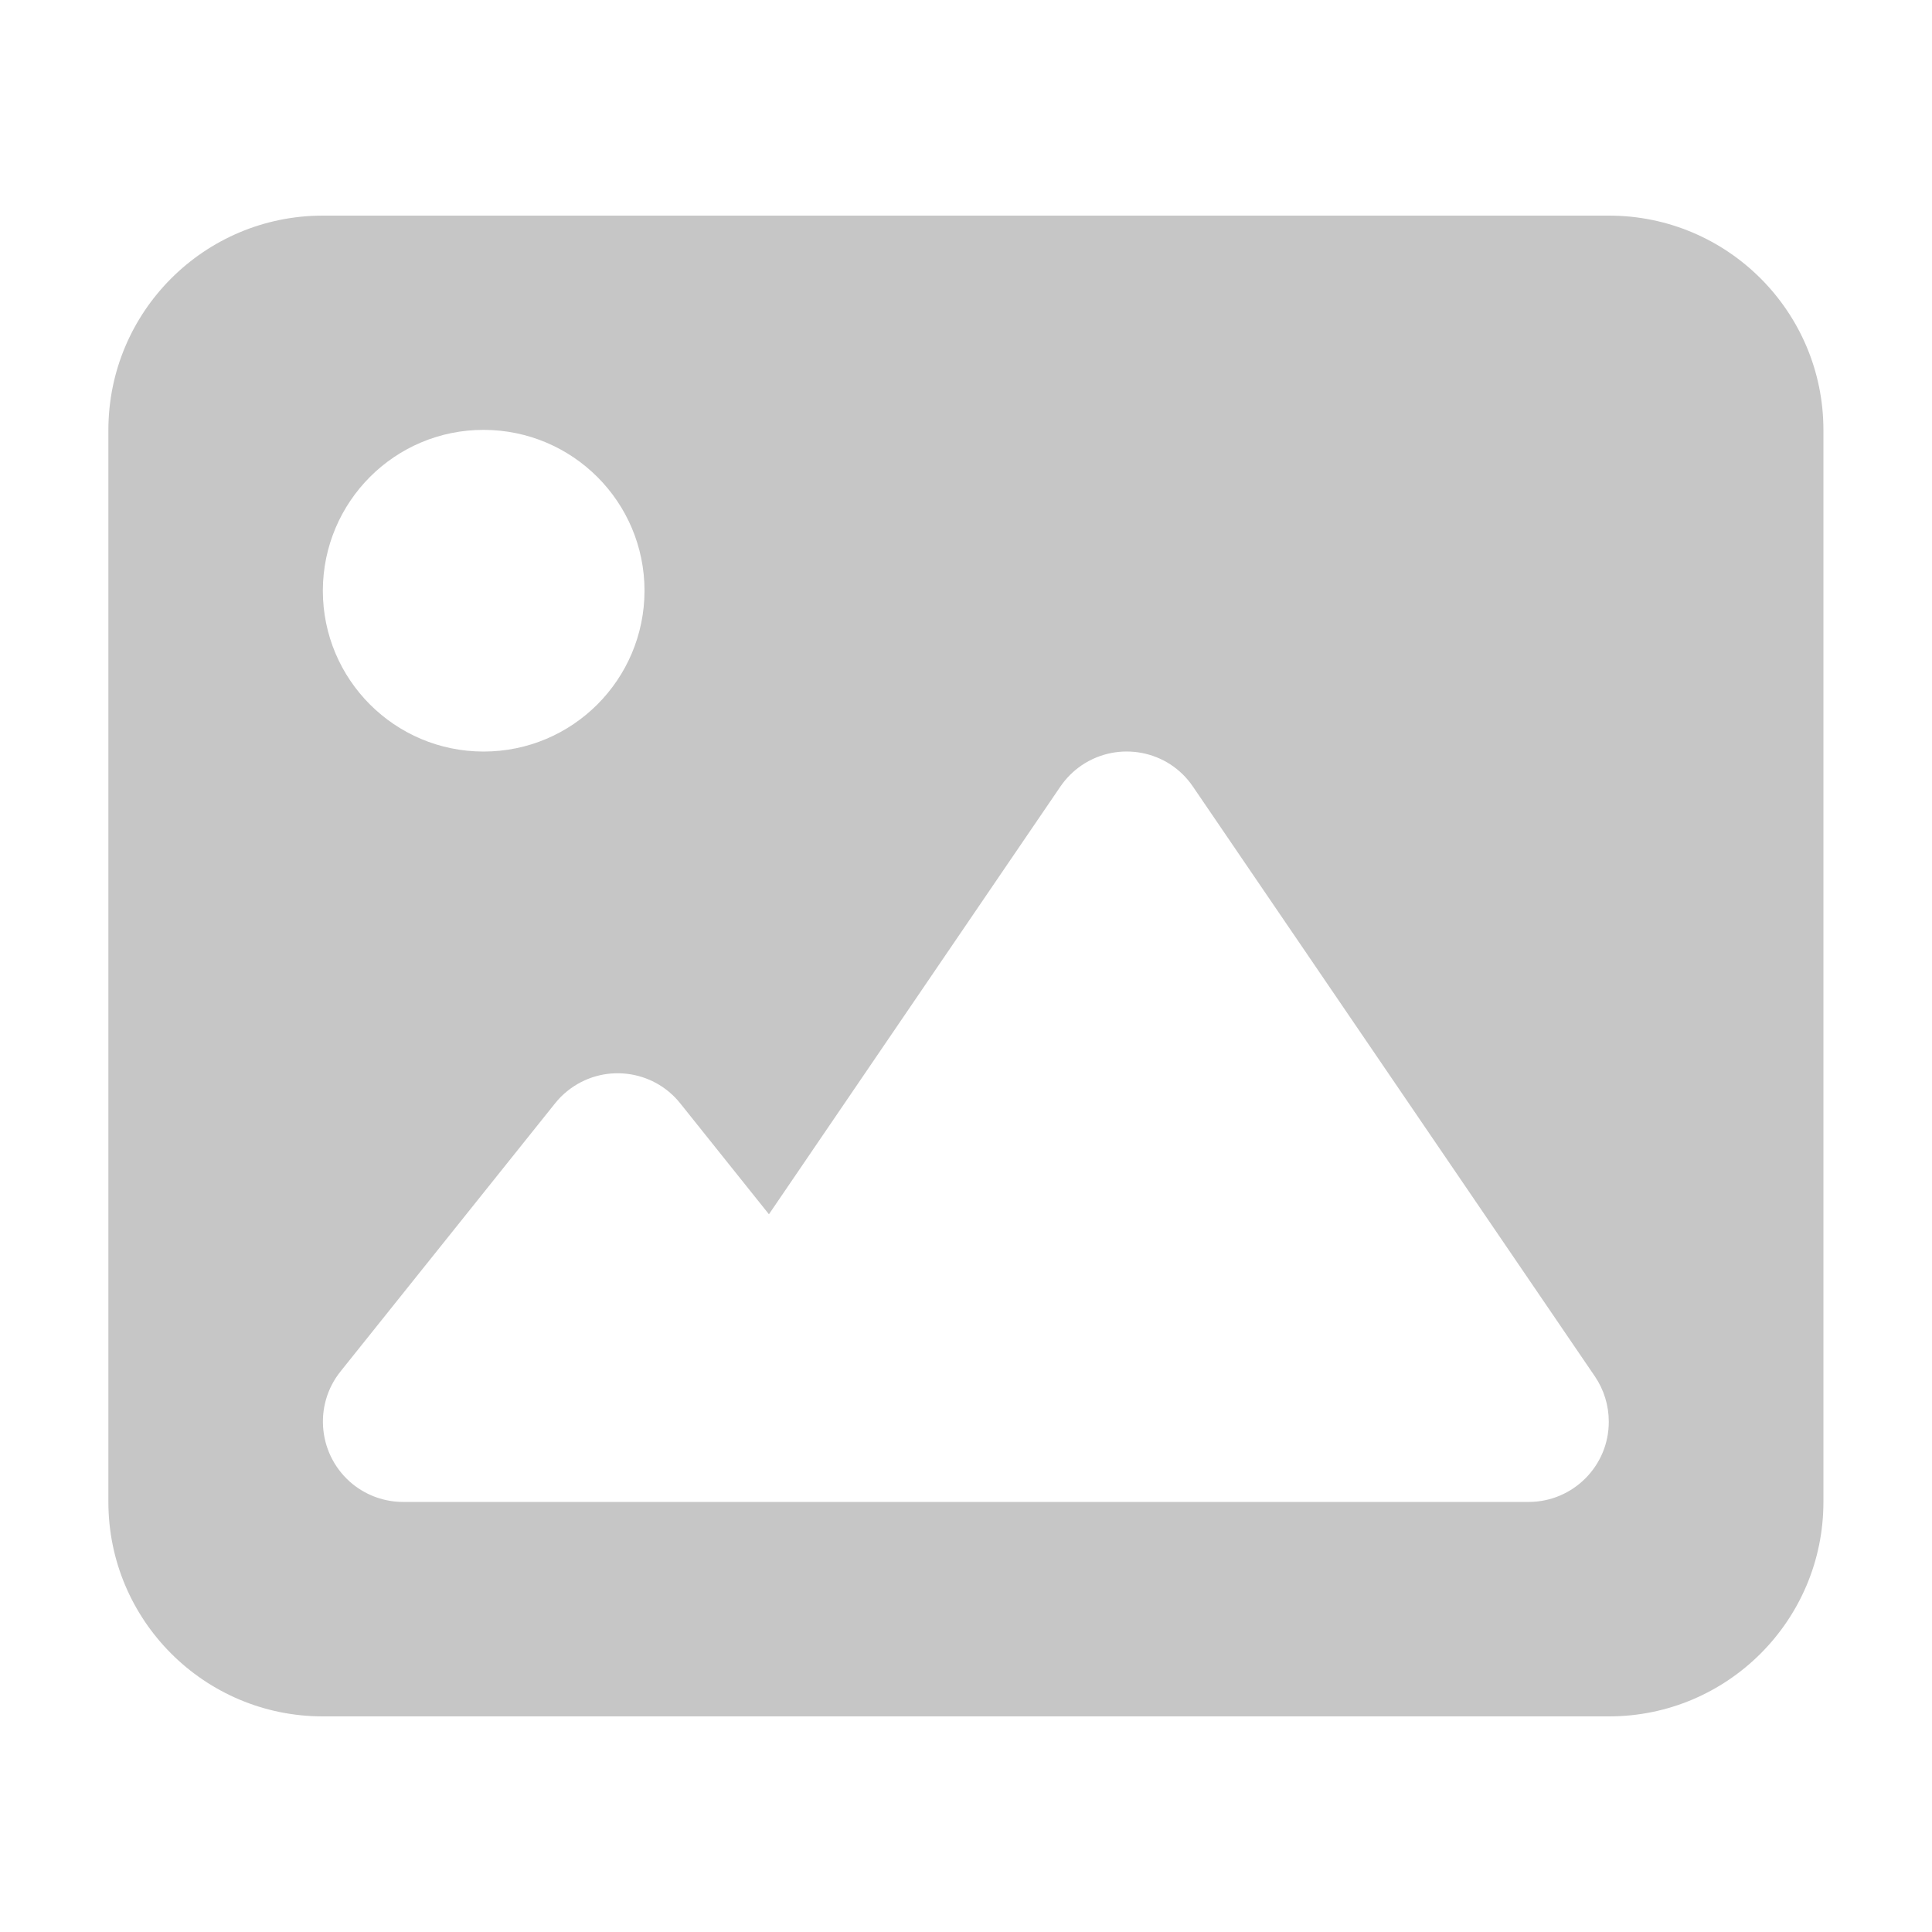 <?xml version="1.0" encoding="utf-8"?>
<!-- Generator: Adobe Illustrator 28.1.0, SVG Export Plug-In . SVG Version: 6.00 Build 0)  -->
<svg version="1.1" id="Layer_1" xmlns="http://www.w3.org/2000/svg" xmlns:xlink="http://www.w3.org/1999/xlink" x="0px" y="0px"
	 viewBox="0 0 100 100" style="enable-background:new 0 0 100 100;" xml:space="preserve">
<style type="text/css">
	.st0{fill:#C6C6C6;}
</style>
<path id="image" class="st0" d="M5.61,22.26c0-6.13,4.97-11.1,11.1-11.1h66.57c6.13,0,11.1,4.97,11.1,11.1v55.48
	c0,6.13-4.97,11.1-11.1,11.1H16.71c-6.13,0-11.1-4.97-11.1-11.1V22.26z M61.75,40.72c-1.28-1.9-3.86-2.39-5.76-1.11
	c-0.44,0.3-0.81,0.67-1.11,1.11L39.8,62.85l-4.59-5.74c-1.43-1.79-4.04-2.08-5.83-0.65c-0.24,0.19-0.46,0.41-0.65,0.65l-11.1,13.87
	c-1.44,1.79-1.15,4.41,0.64,5.85c0.74,0.59,1.65,0.91,2.6,0.91h58.25c2.3,0,4.16-1.87,4.15-4.16c0-0.83-0.25-1.65-0.72-2.34
	L61.75,40.72z M25.03,38.9c4.6,0,8.32-3.72,8.33-8.32c0-4.6-3.72-8.32-8.32-8.33s-8.32,3.72-8.33,8.32c0,0,0,0,0,0
	C16.71,35.18,20.44,38.9,25.03,38.9L25.03,38.9L25.03,38.9z"/>
</svg>
